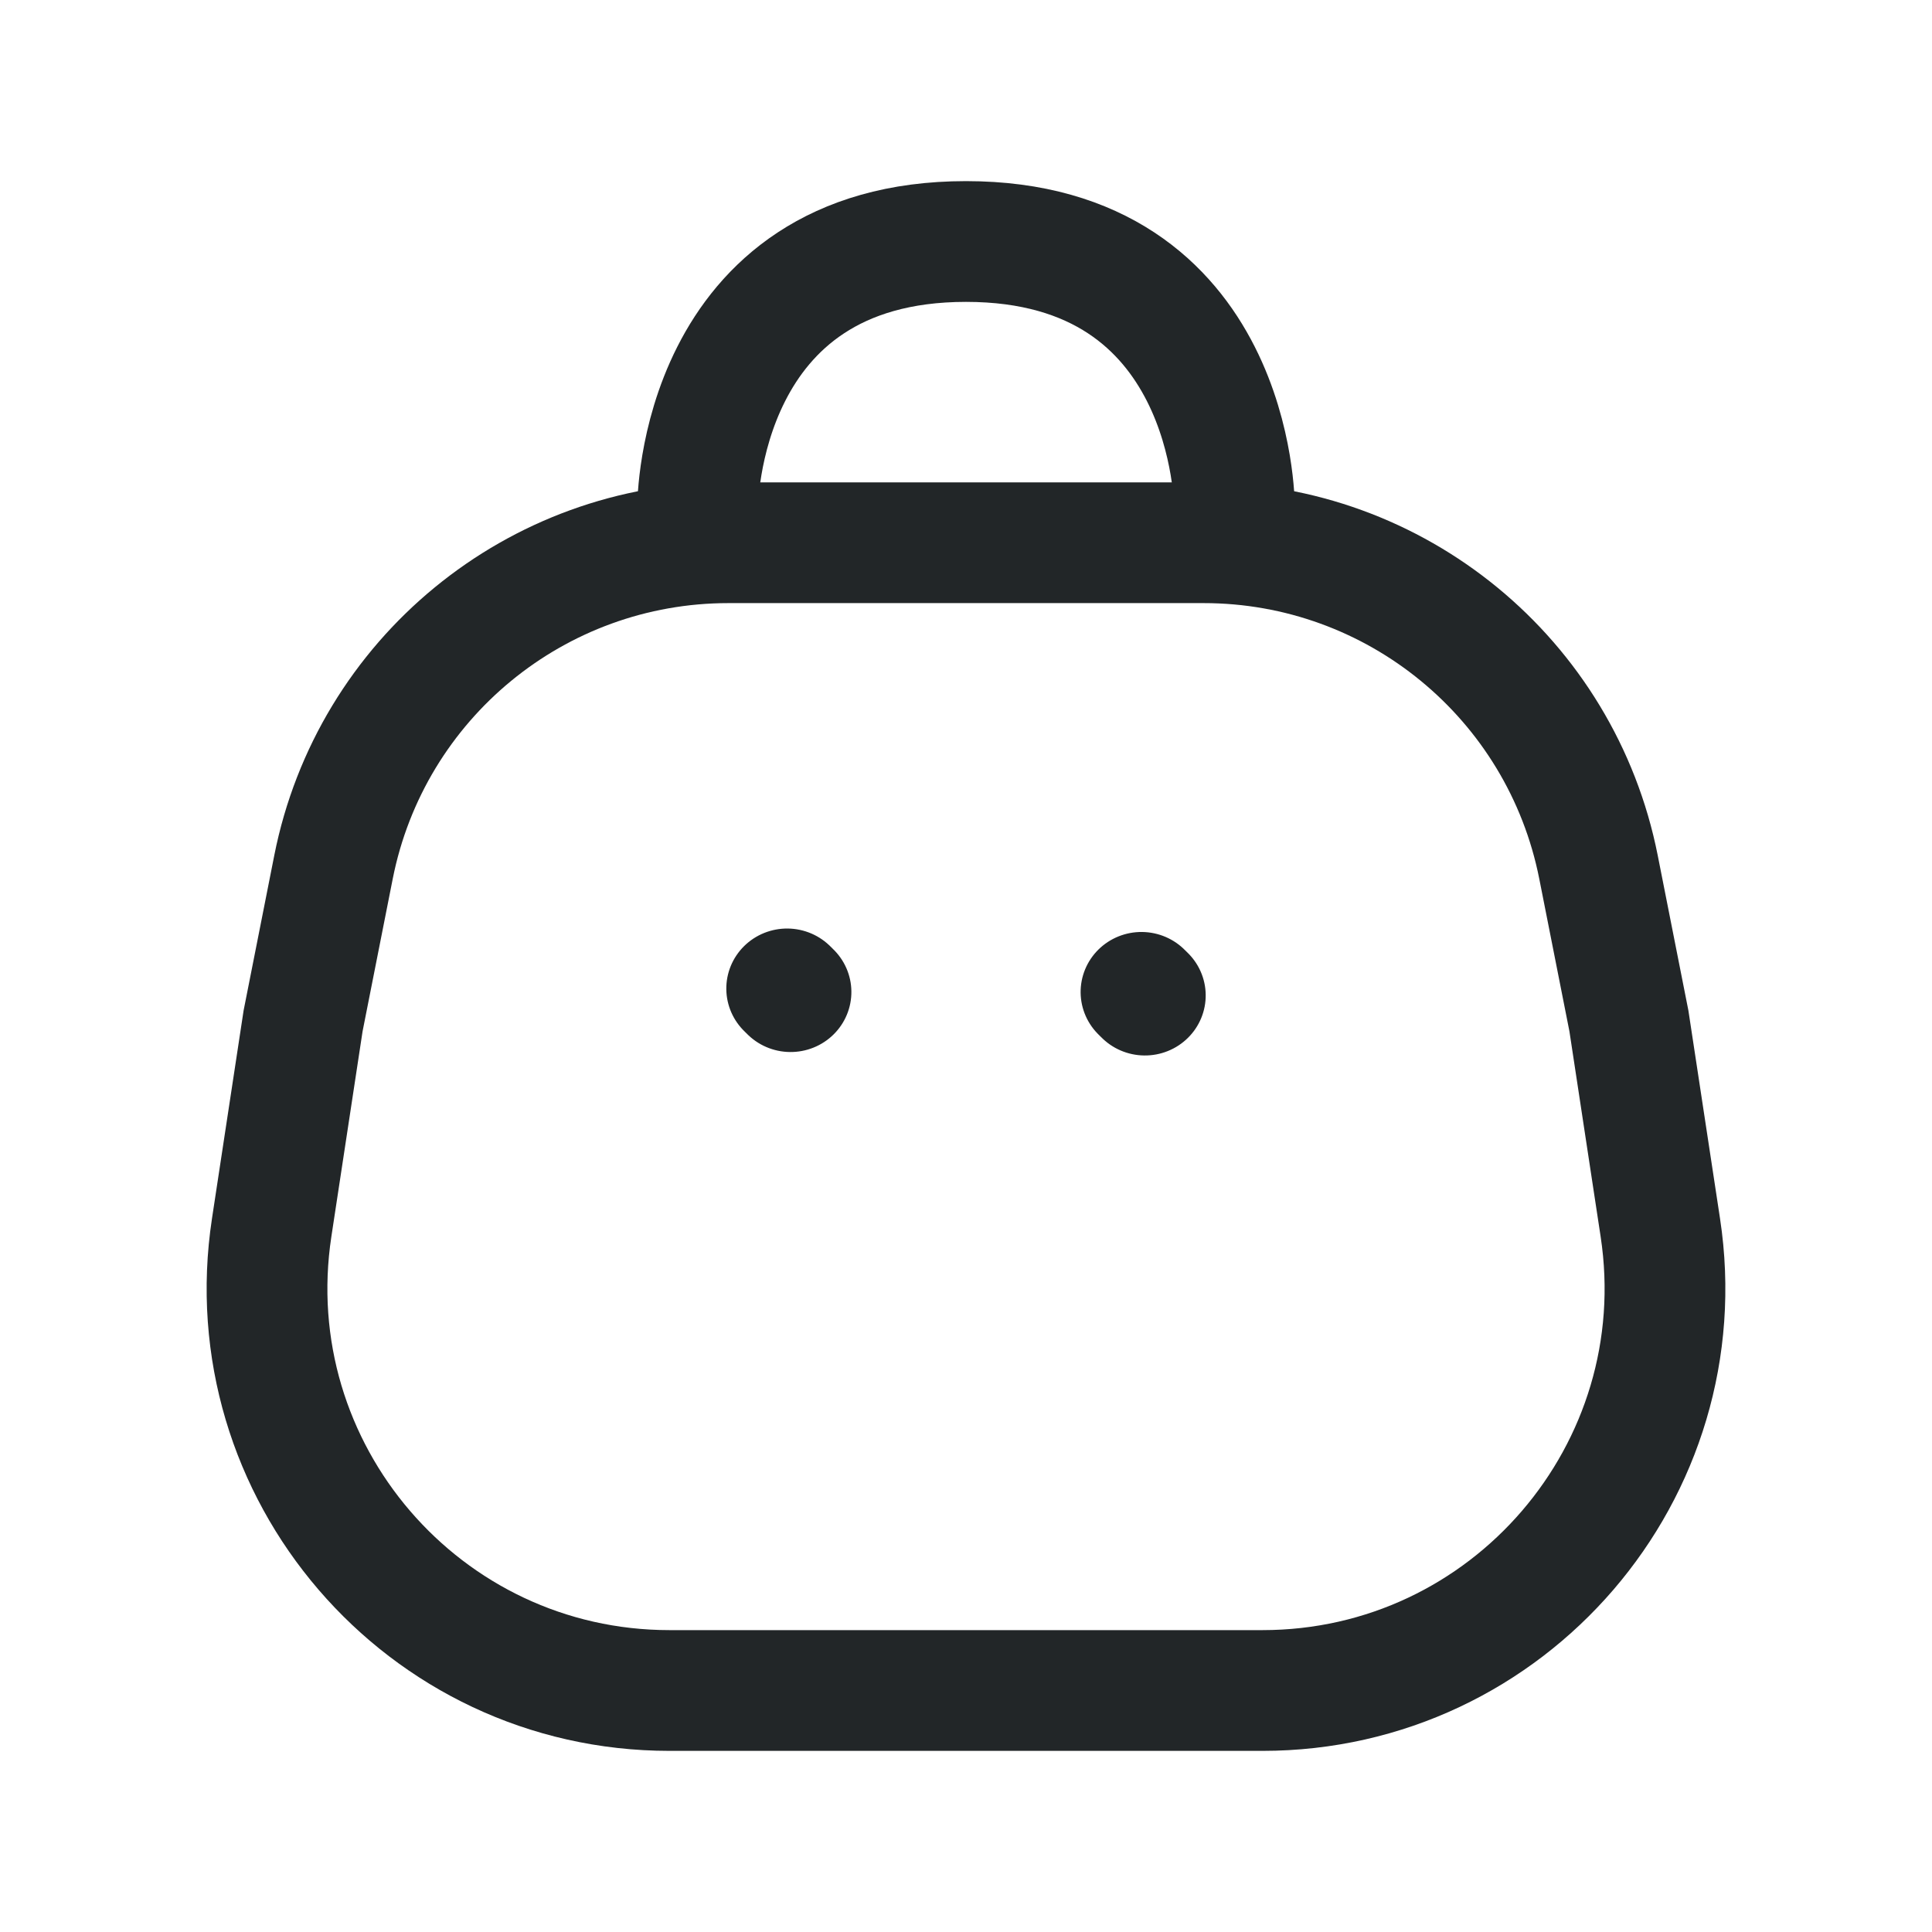 <svg width="24" height="24" viewBox="0 0 24 24" fill="none" xmlns="http://www.w3.org/2000/svg">
<path d="M20.625 15.248C21.086 18.274 18.743 21 15.682 21L12 21L8.318 21C5.257 21 2.914 18.274 3.375 15.248L3.765 12.683L4.143 10.771C4.607 8.429 6.661 6.742 9.048 6.742L12 6.742L14.952 6.742C17.339 6.742 19.393 8.429 19.857 10.771L20.235 12.683L20.625 15.248Z" stroke="#222628" stroke-width="1.5"/>
<path d="M8.667 6.29C8.667 6.29 8.667 3 12 3C15.334 3 15.334 6.29 15.334 6.29" stroke="#222628" stroke-width="1.5" stroke-linecap="round" stroke-linejoin="round"/>
<line x1="0.75" y1="-0.75" x2="0.811" y2="-0.75" transform="matrix(-0.712 -0.703 0.712 -0.703 10.889 12.323)" stroke="#222628" stroke-width="1.5" stroke-linecap="round" stroke-linejoin="round"/>
<line x1="0.75" y1="-0.75" x2="0.811" y2="-0.75" transform="matrix(0.712 0.703 -0.712 0.703 13.111 12.323)" stroke="#222628" stroke-width="1.5" stroke-linecap="round" stroke-linejoin="round"/>
</svg>
